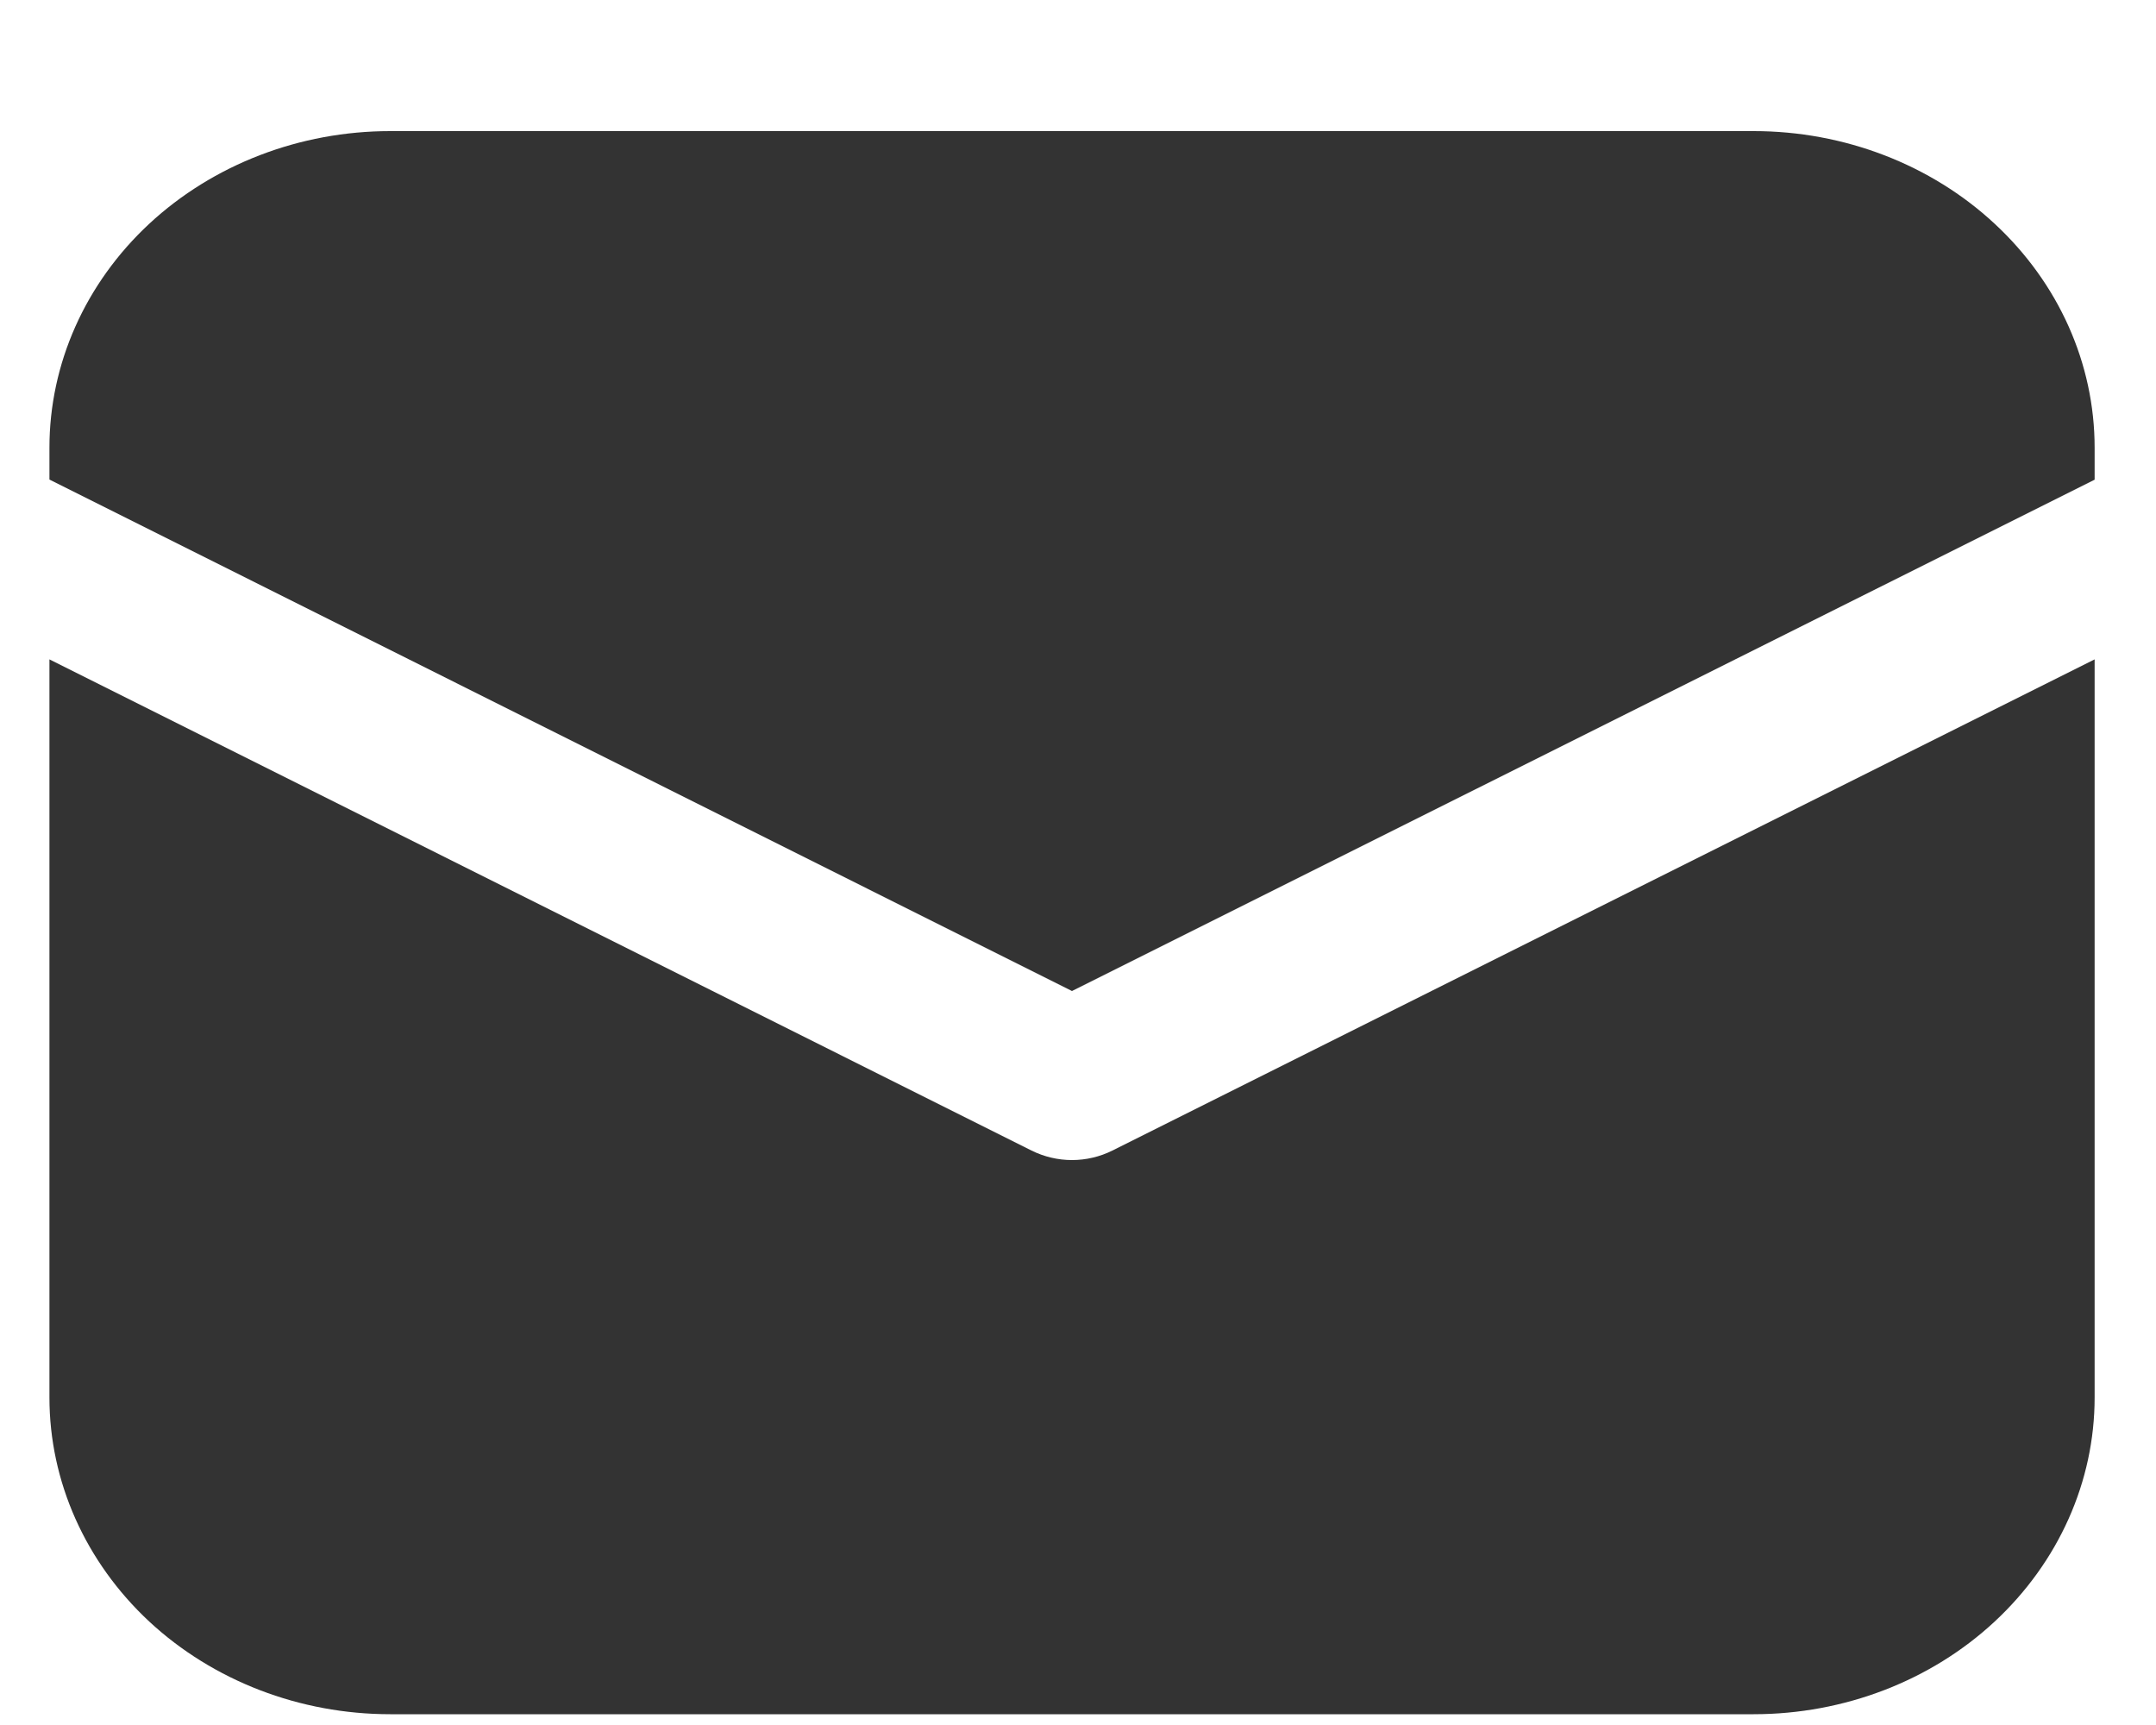 <svg width="15" height="12" viewBox="0 0 15 12" fill="none" xmlns="http://www.w3.org/2000/svg">
<path d="M2.715 0.912C2.086 0.912 1.483 1.144 1.038 1.557C0.594 1.97 0.344 2.53 0.344 3.114V3.336L7.458 6.894L14.573 3.337V3.114C14.573 2.53 14.323 1.97 13.878 1.557C13.434 1.144 12.83 0.912 12.201 0.912H2.715ZM14.573 4.587L7.739 8.004C7.653 8.047 7.556 8.07 7.458 8.07C7.36 8.07 7.264 8.047 7.177 8.004L0.344 4.587V9.722C0.344 10.306 0.594 10.866 1.038 11.28C1.483 11.693 2.086 11.925 2.715 11.925H12.201C12.83 11.925 13.434 11.693 13.878 11.28C14.323 10.866 14.573 10.306 14.573 9.722V4.587Z" fill="#333333"/>
</svg>
